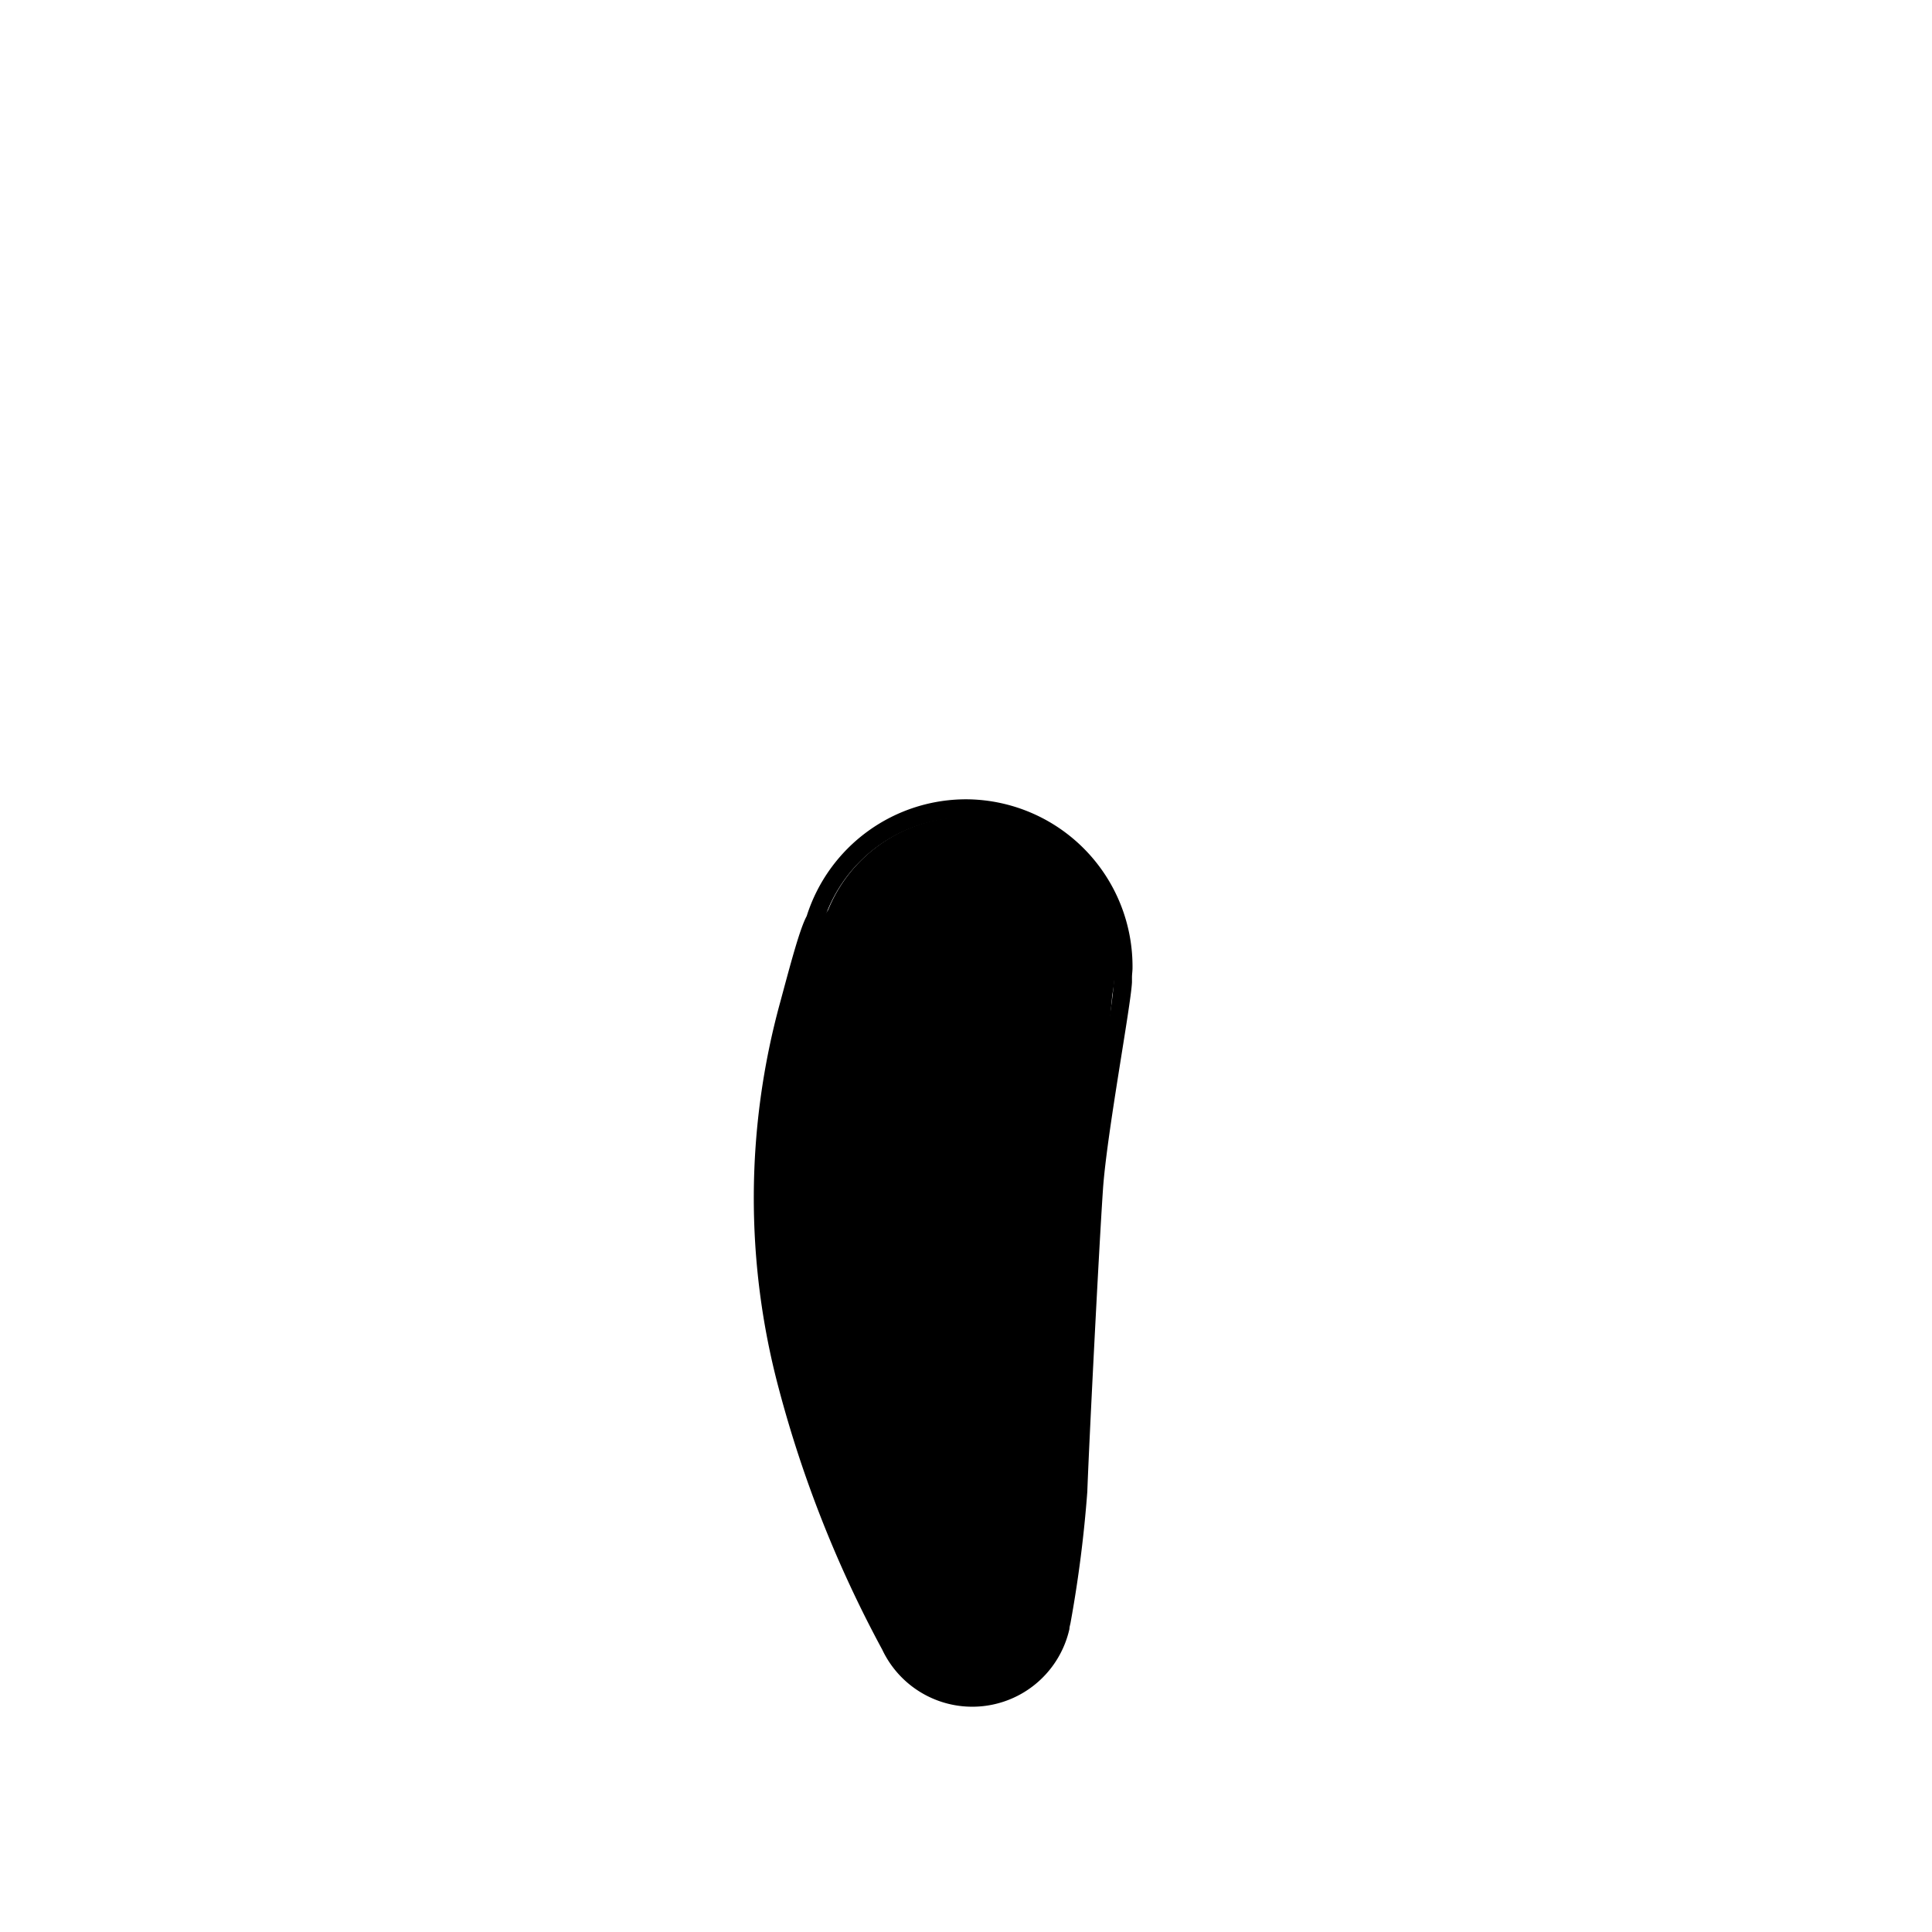 <?xml version="1.0"?>
<svg xmlns="http://www.w3.org/2000/svg" xmlns:xlink="http://www.w3.org/1999/xlink" viewBox="0 0 215 215">
  <title>police-shirt-voluptuous</title>
  <g id="main-colour">
    <g id="skin-tone-2" data-name="skin-tone">
      <path d="M 124.08,107.71 a 16.57,16.57,0,0,0-31.92-6.45 h 0 s -2.94,4.16-4.78,12.73 a 88.41,88.41,0,0,0,.32,39.59 c 4.07,16.49,10.36,28.88,12.66,31.56 s 7.73,5.26,12.3,2.71,5.4-6.11,6.31-13.35,1.94-25.65,2.35-32.06 S 123,119.19,123,119.19 l .78-8.48 h 0 A 16.62,16.62,0,0,0,124.08,107.71Z" fill="param(main_colour)"/>
    </g>
  </g>
  <g id="outline">
    <path d="M 107.7,88.95 a 18.61,18.61,0,0,0-17.93,13 c -.77,1.41-1.81,5.37-2.93,9.52 a 82.26,82.26,0,0,0-.21,42.92,131.85,131.85,0,0,0,11.55,29.19,11.08,11.08,0,0,0,20.83-2.3 c 0-.24.09-.48.13-.72 A 139.56,139.56,0,0,0,121,166 c .18-5.12,1.29-27,1.74-33.61.41-6.12,3.11-20.45,3.23-23.09v-.53 c 0-.35.06-.7.06-1.05 A 18.6,18.6,0,0,0,107.7,88.95Z m 14.86,29.43 c -.76,5.09-1.63,11.52-1.81,15.37-.33,7.12-1.66,27.11-2,32.48-.19,3.22-.47,6.25-.8,8.84-.21,1.63-.53,3.47-.77,4.73 a 4.07,4.07,0,0,1-.1.7 c 0,.23-.13.59-.19.85 A 9.08,9.08,0,0,1,100,183 l -.15-.24 c -1.73-2.89-9.63-20-12-32.73-1.89-10.22-2.42-23.11-.31-33.34.51-2.45,1-4.6,1.54-6.47 A 73.86,73.86,0,0,1,92,101.54 a 16.57,16.57,0,0,1,32,6.22 C 124.08,111,122.56,118.38,122.56,118.38Z"/>
  </g>
<script type="text/ecmascript" xlink:href="param.min.js"/> 
</svg>
